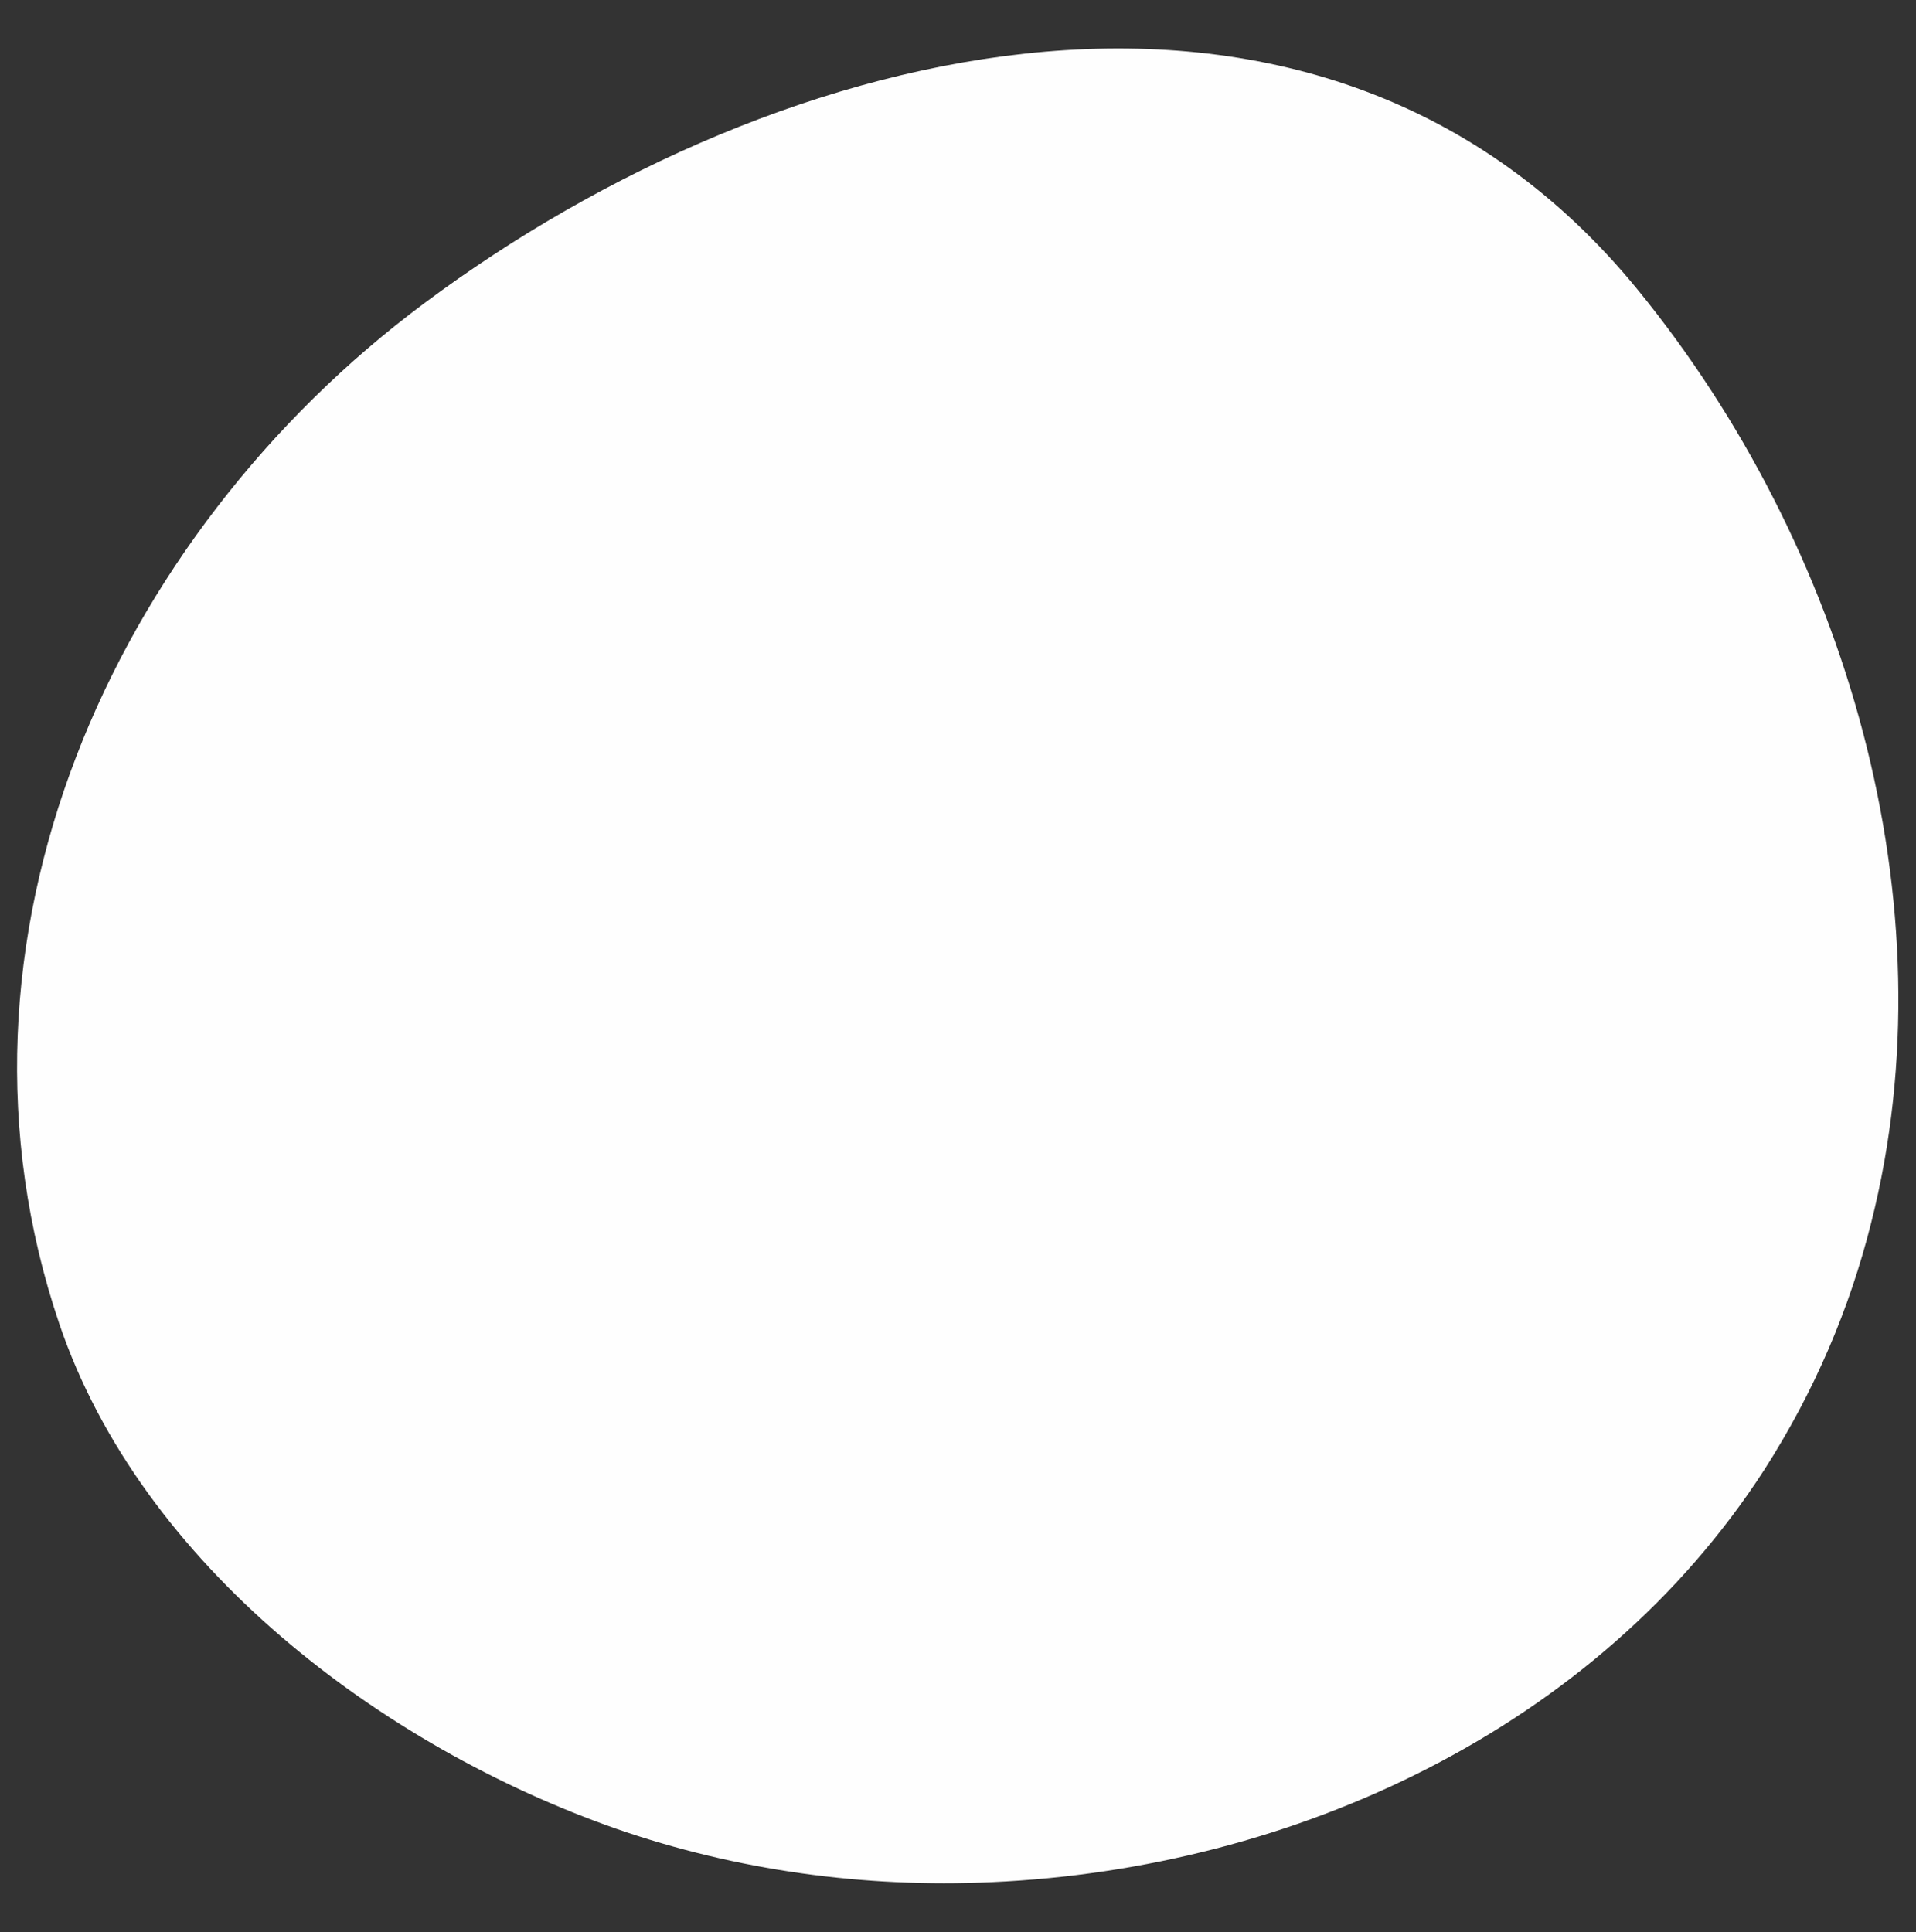 <?xml version="1.0" encoding="utf-8"?>
<!-- Generator: Adobe Illustrator 24.3.0, SVG Export Plug-In . SVG Version: 6.00 Build 0)  -->
<svg version="1.1" id="Layer_1" xmlns="http://www.w3.org/2000/svg" xmlns:xlink="http://www.w3.org/1999/xlink" x="0px" y="0px"
	 viewBox="0 0 329.2 332" style="enable-background:new 0 0 329.2 332;" xml:space="preserve">
<rect x="0" y="0" width="329.2" height="332" fill="#333333" stroke="none"/>
<style type="text/css">
	.st0{fill:#FEFEFE;}
</style>
<g>
	<path class="st0" d="M321.5,210.1c-3.7,14.8-9.8,29.1-18.4,42.5c-28.7,44.4-80.8,68.5-132.7,70.8c-21.9,1-43.9-2-64.6-9.2
		c-40.2-14.1-81.5-45.2-95.6-86.7c-22.3-65.8,9-135.4,62.7-175.4c61-45.5,154.1-69,208.5-2.3C317.2,93.7,335.4,155.2,321.5,210.1z"
		/>
</g>
</svg>
